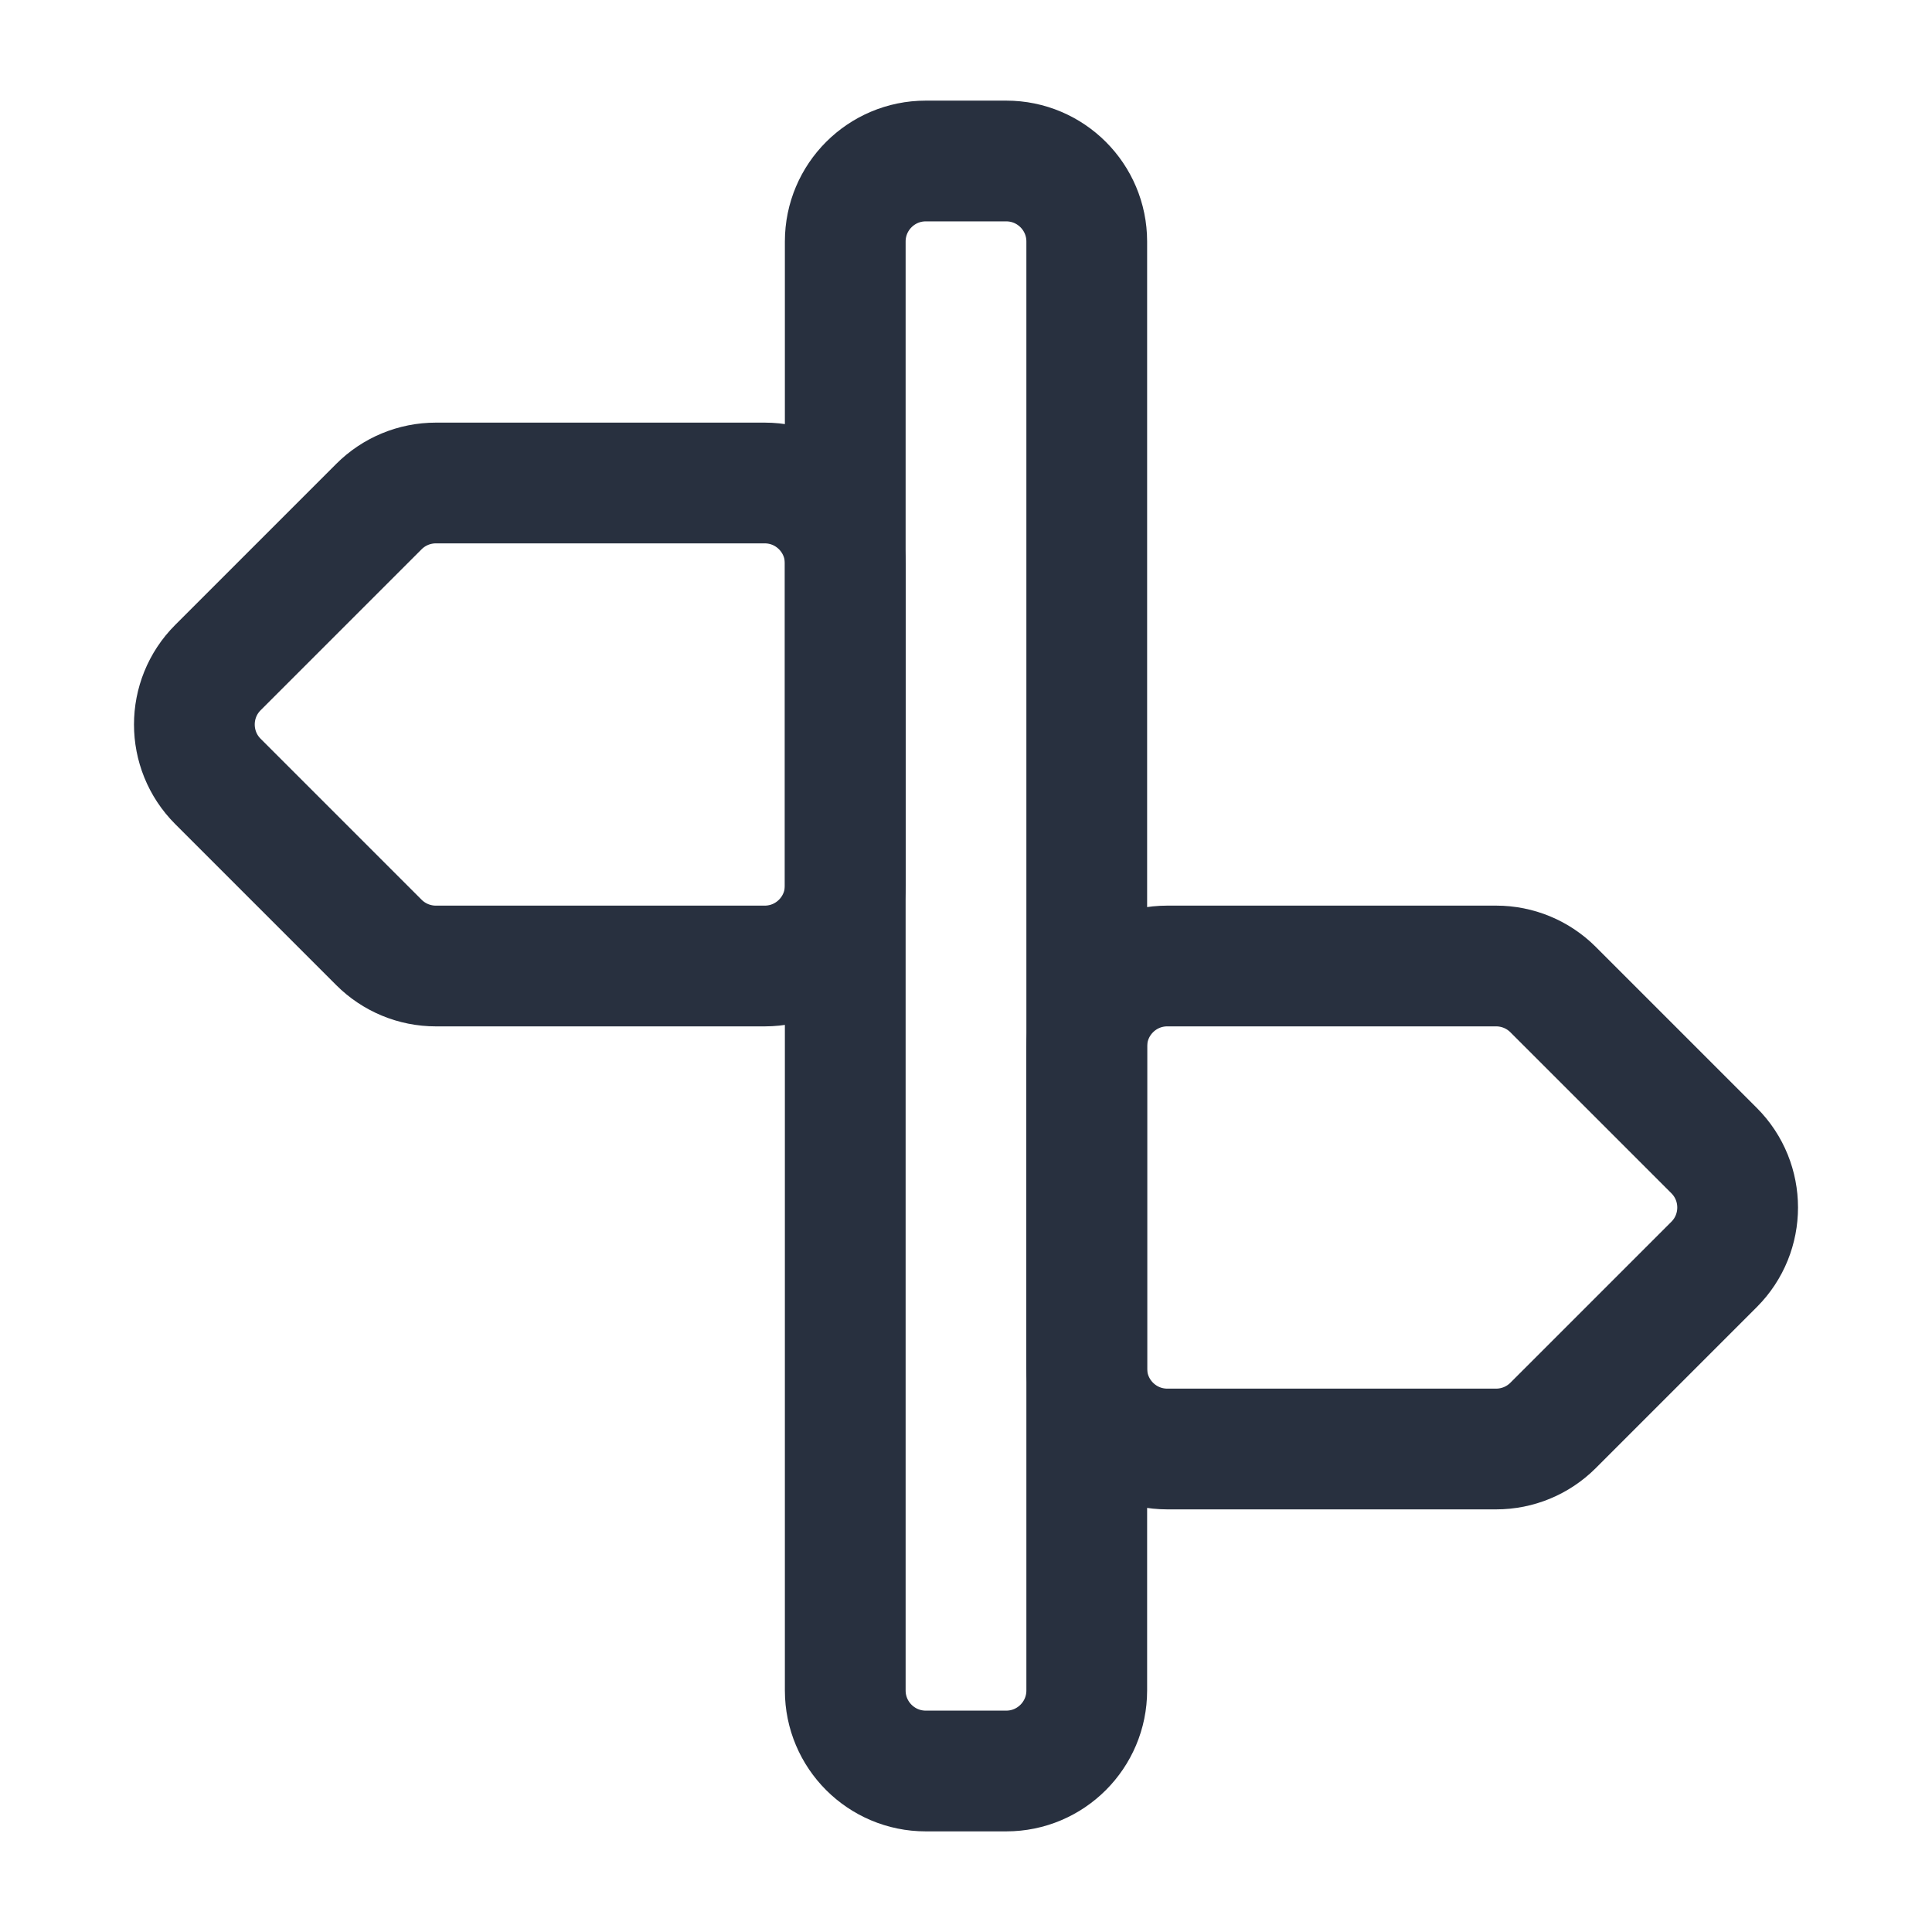 <svg width="24" height="24" viewBox="0 0 24 24" fill="none" xmlns="http://www.w3.org/2000/svg">
    <path d="M9.5 12H5.414C5.149 12 4.895 11.895 4.707 11.707L2.707 9.707C2.317 9.317 2.317 8.683 2.707 8.293L4.707 6.293C4.895 6.105 5.149 6 5.414 6H9.5C10.052 6 10.5 6.448 10.5 7V11C10.5 11.552 10.052 12 9.5 12Z"
          stroke="#28303F" stroke-width="1.5" stroke-linecap="round" stroke-linejoin="round"/>
    <path d="M14.5 12H18.586C18.851 12 19.105 12.105 19.293 12.293L21.293 14.293C21.683 14.683 21.683 15.317 21.293 15.707L19.293 17.707C19.105 17.895 18.851 18 18.586 18H14.5C13.948 18 13.5 17.552 13.5 17V13C13.5 12.448 13.948 12 14.5 12Z"
          stroke="#28303F" stroke-width="1.5" stroke-linecap="round" stroke-linejoin="round"/>
    <path d="M10.5 3C10.5 2.448 10.948 2 11.5 2H12.5C13.052 2 13.5 2.448 13.5 3V21C13.5 21.552 13.052 22 12.5 22H11.5C10.948 22 10.5 21.552 10.5 21V3Z"
          stroke="#28303F" stroke-width="1.5"/>
</svg>
